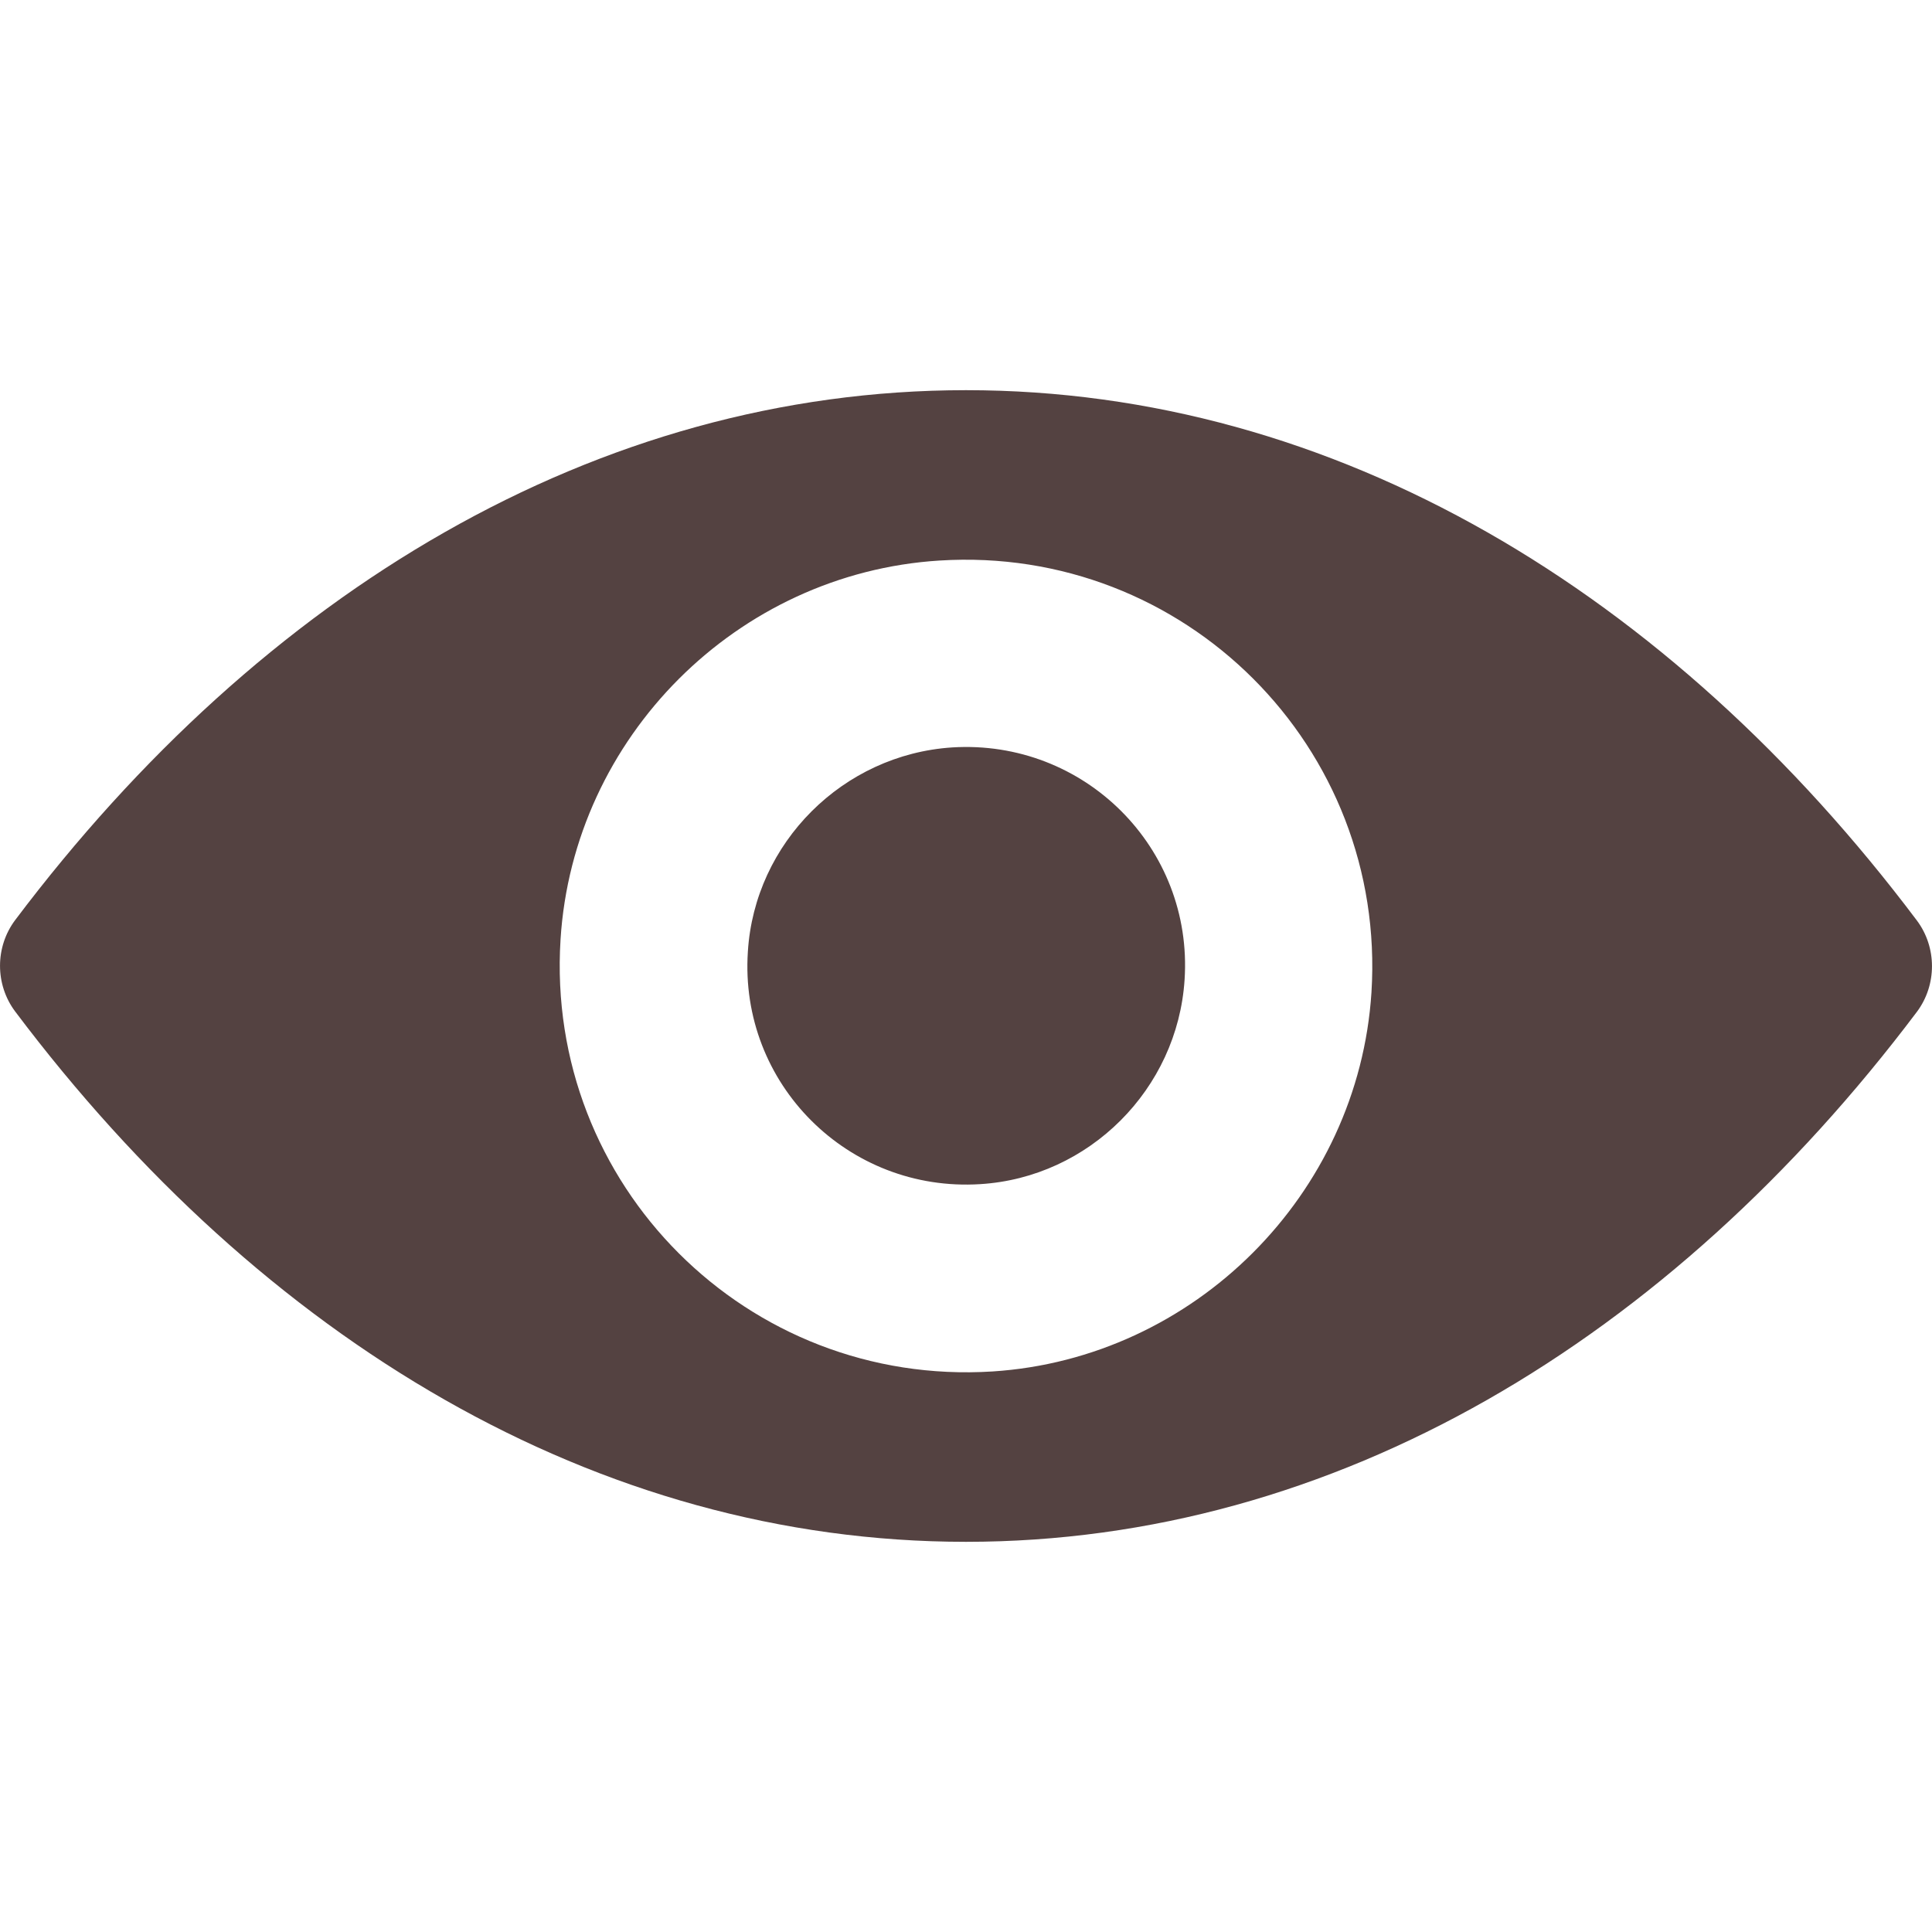 <svg  viewBox="0 0 22 22" fill="none" xmlns="http://www.w3.org/2000/svg">
<g clip-path="url(#clip0_212_3680)">
<path d="M11 4.443C6.797 4.443 2.985 6.743 0.172 10.478C-0.057 10.784 -0.057 11.211 0.172 11.517C2.985 15.257 6.797 17.557 11 17.557C15.203 17.557 19.015 15.257 21.828 11.522C22.057 11.216 22.057 10.788 21.828 10.482C19.015 6.743 15.203 4.443 11 4.443ZM11.302 15.617C8.511 15.793 6.207 13.493 6.383 10.698C6.527 8.394 8.394 6.527 10.698 6.383C13.489 6.207 15.793 8.507 15.617 11.301C15.469 13.601 13.601 15.469 11.302 15.617ZM11.162 13.484C9.659 13.579 8.417 12.341 8.516 10.838C8.592 9.596 9.6 8.592 10.842 8.511C12.346 8.417 13.588 9.654 13.489 11.157C13.408 12.404 12.4 13.408 11.162 13.484Z" fill="#544241"/>
</g>
<defs>
<clipPath id="clip0_212_3680">
<rect width="22" height="22" fill="white"/>
</clipPath>
</defs>
</svg>

